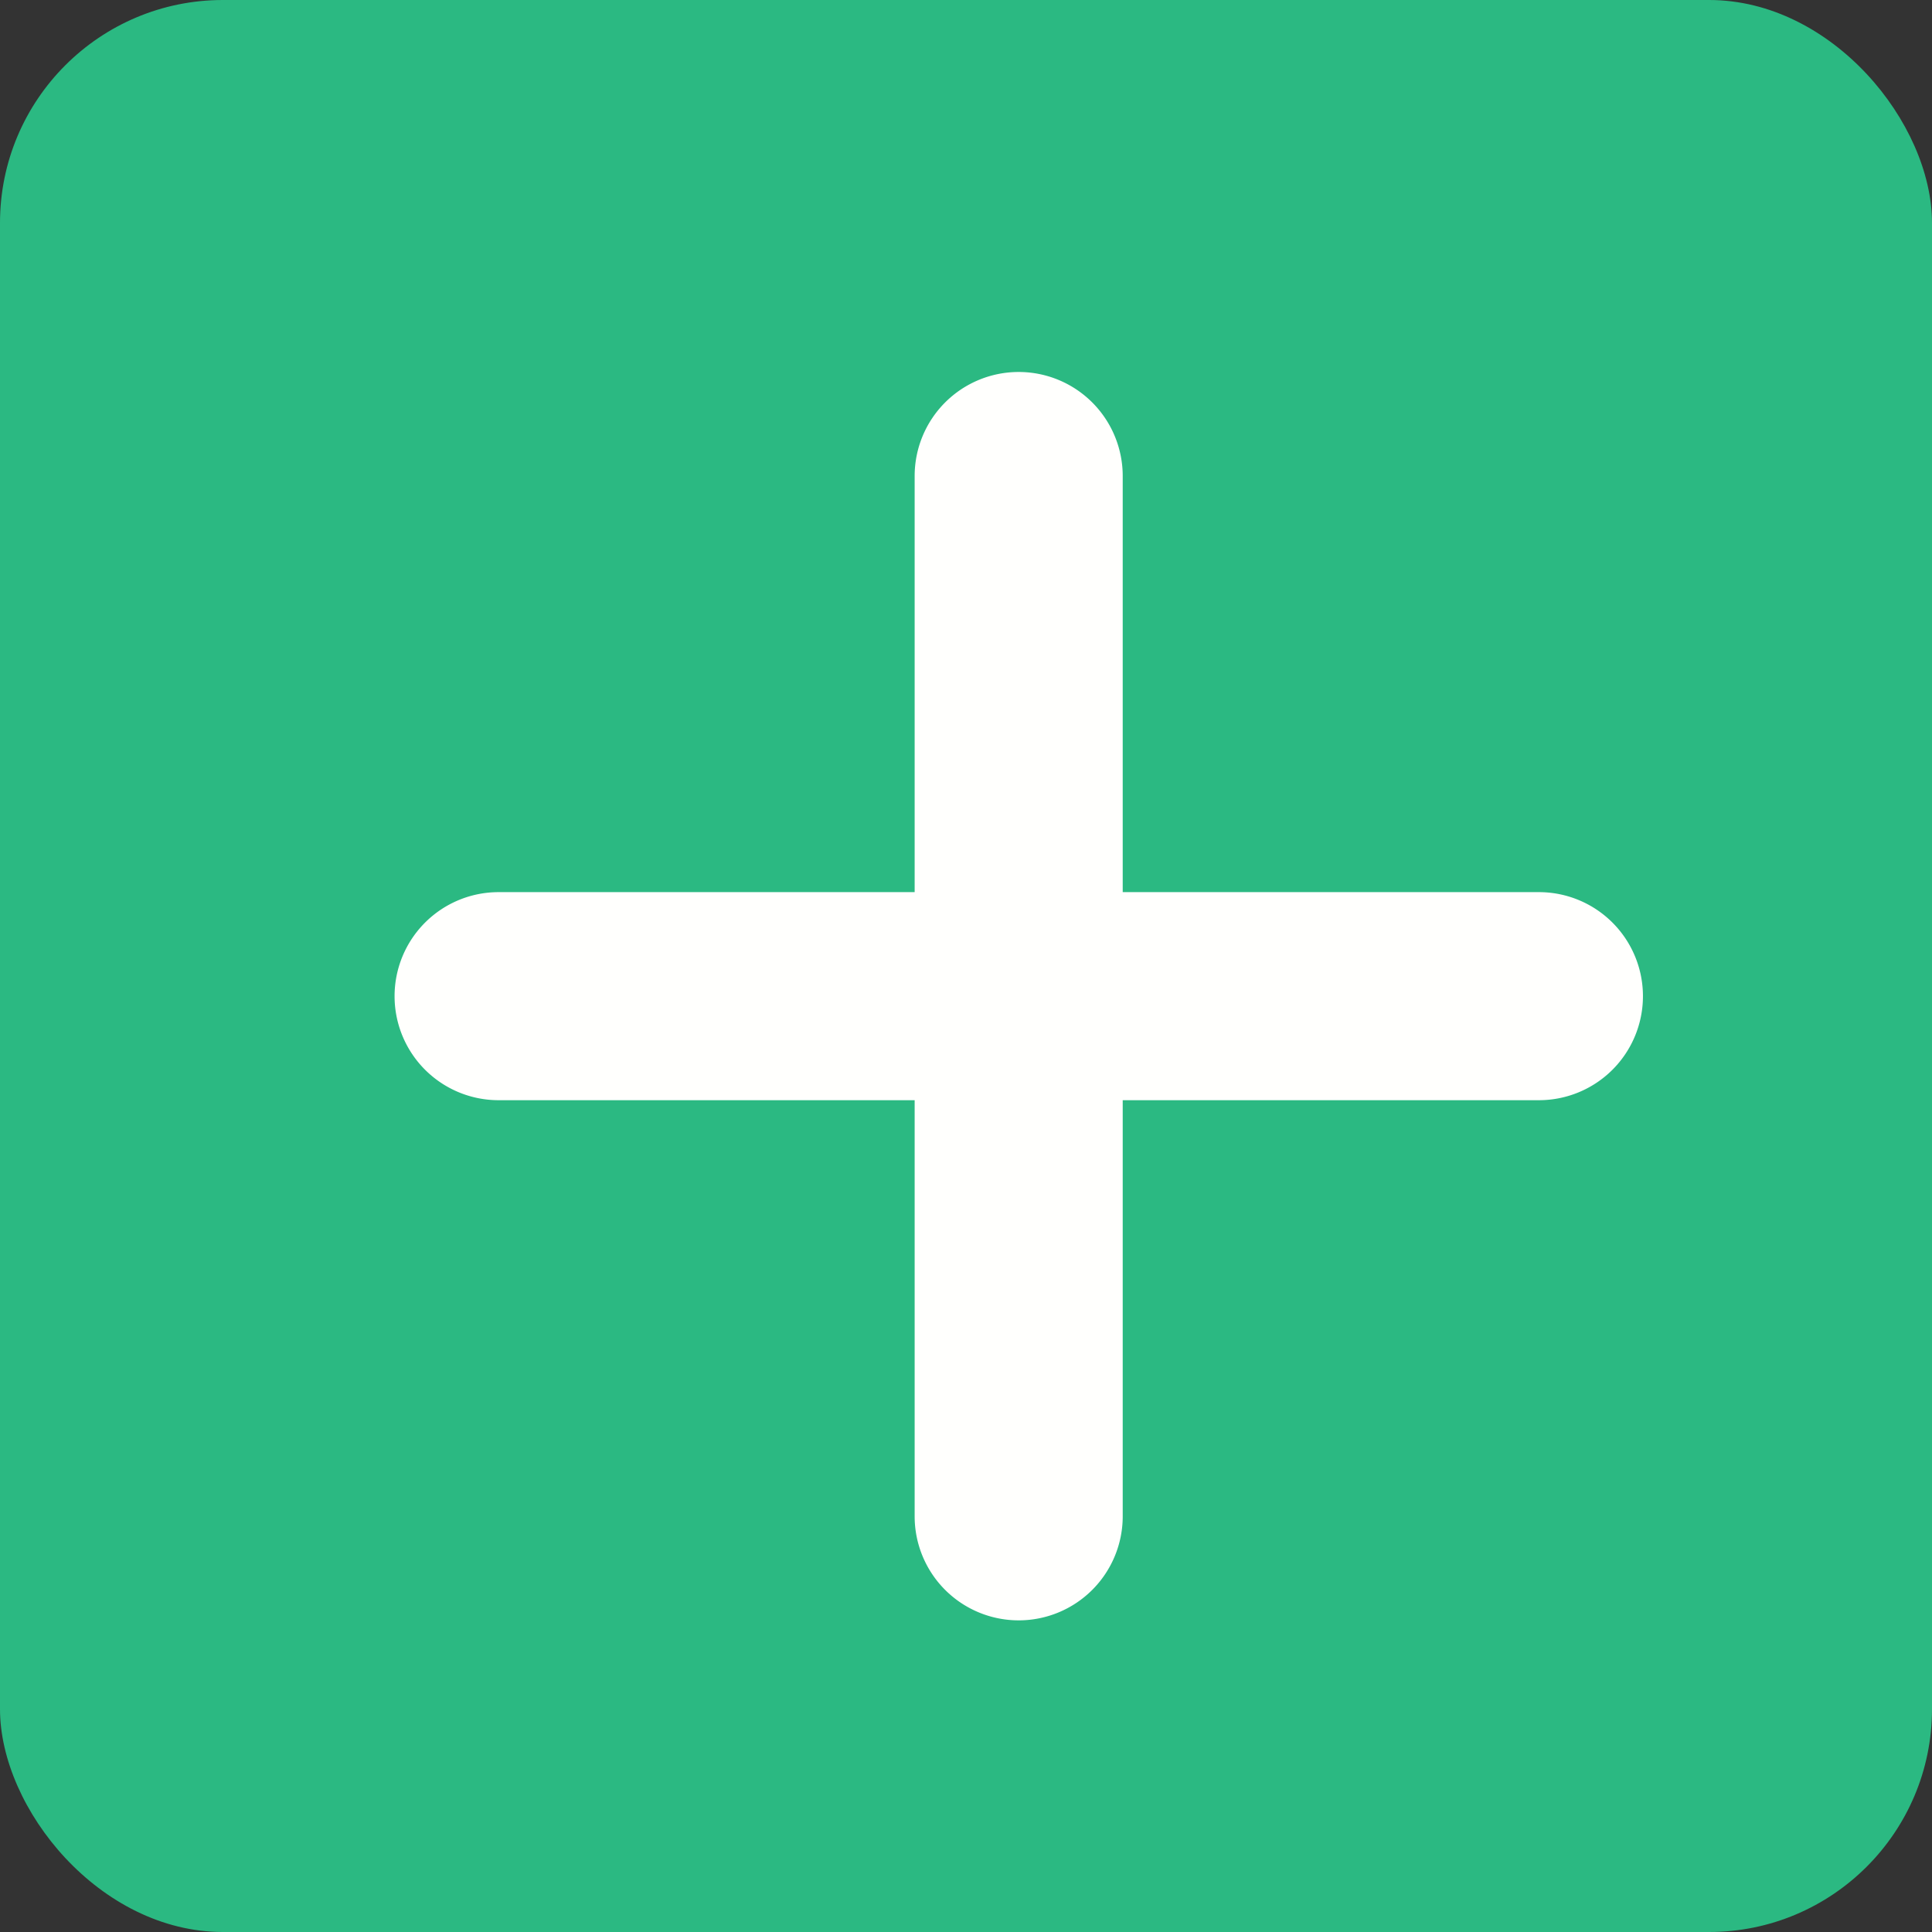 <svg id="add" xmlns="http://www.w3.org/2000/svg" width="26" height="26" viewBox="0 0 26 26">
  <rect x="0" y="0" width="26" height="26" fill="#333333" stroke="none"/>
  <rect id="rock_47" data-name="rock 47" width="26" height="26" rx="3" fill="#2bb982"/>
  <path id="rate_90" data-name="rate 90" d="M128,449.4a1.4,1.4,0,0,1,1.4-1.4h14a1.4,1.4,0,0,1,1.4,1.4h0a1.4,1.4,0,0,1-1.4,1.4h-14a1.4,1.4,0,0,1-1.4-1.4Z" transform="translate(-122.69 -435.994)" fill="#fffffd"/>
  <path id="rate_4121" data-name="rate 4121" d="M0,1.4A1.4,1.4,0,0,1,1.4,0h14a1.4,1.4,0,0,1,1.4,1.4h0a1.4,1.4,0,0,1-1.4,1.4H1.4A1.4,1.4,0,0,1,0,1.4Z" transform="translate(15.109 5.006) rotate(90)" fill="#fffffd"/>
</svg>
